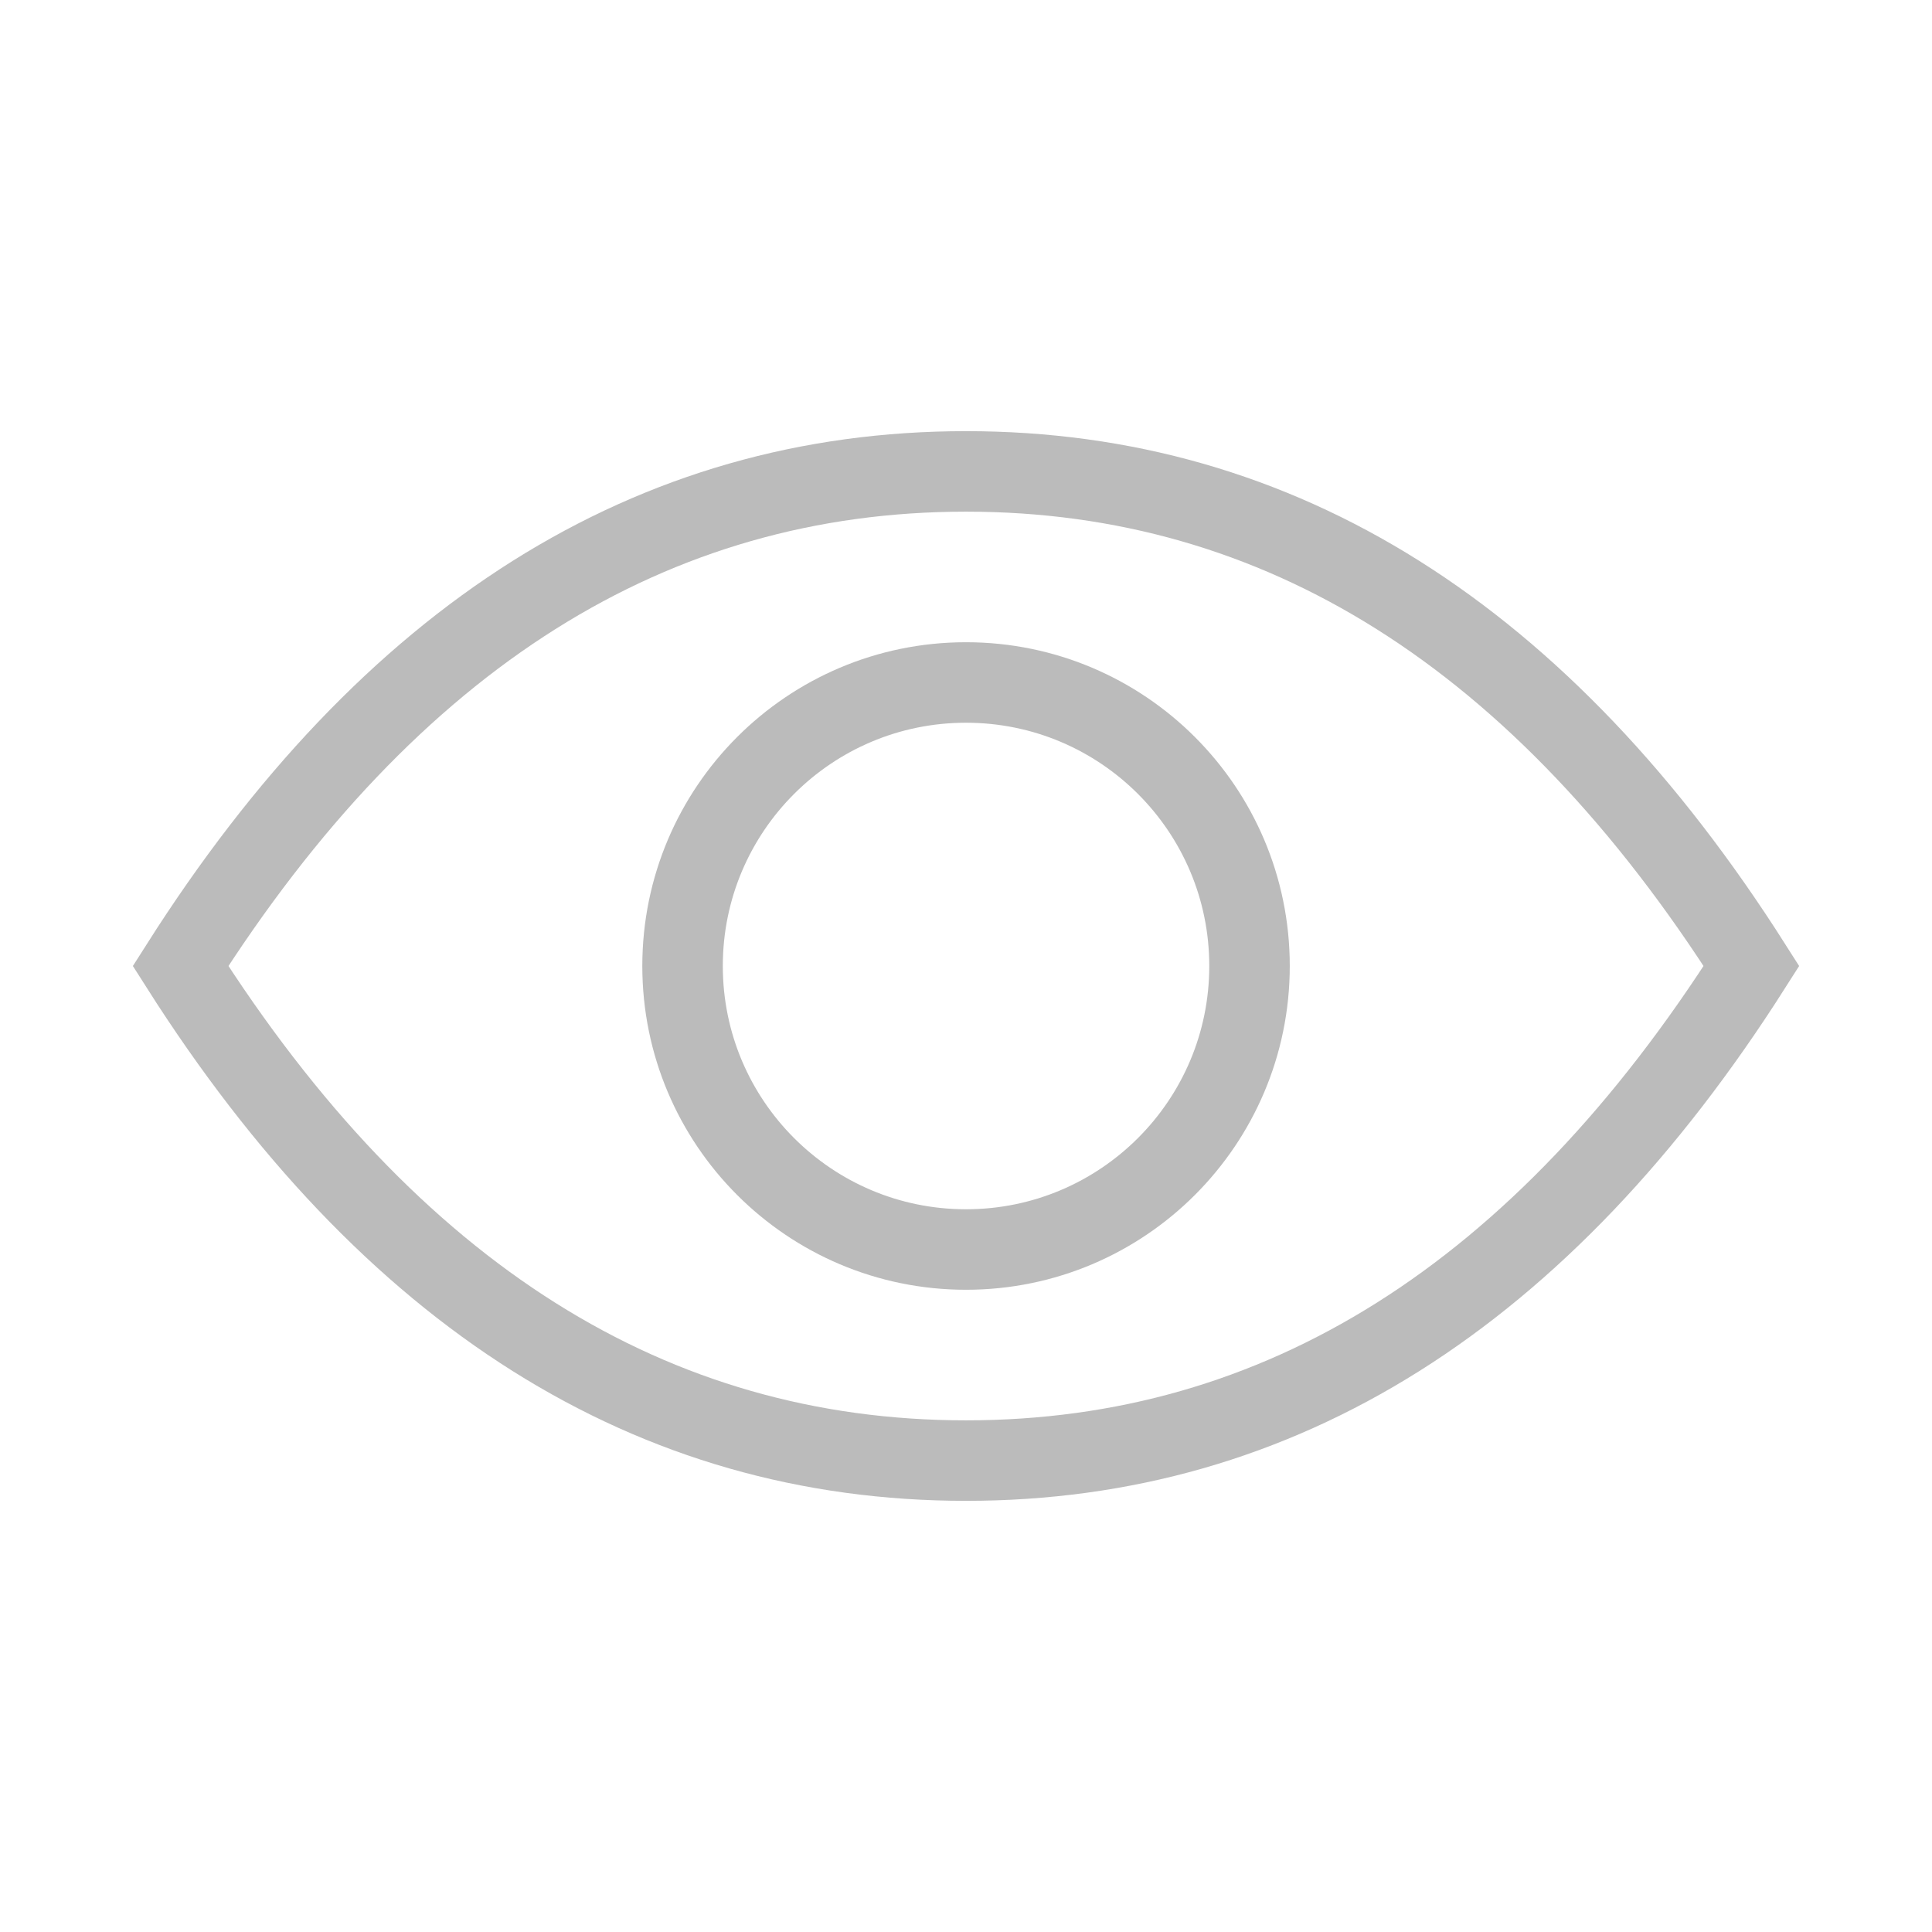 <svg width="24" height="24" viewBox="0 0 24 24" fill="none" xmlns="http://www.w3.org/2000/svg">
<path fill-rule="evenodd" clip-rule="evenodd" d="M12 5.856C15.903 5.856 19.154 7.903 21.757 12C19.154 16.096 15.903 18.144 12 18.144C8.097 18.144 4.845 16.096 2.243 12C4.845 7.903 8.097 5.856 12 5.856Z" stroke="#BBBBBB"/>
<path d="M15.522 12C15.522 13.945 13.945 15.522 12 15.522C10.055 15.522 8.479 13.945 8.479 12C8.479 10.055 10.055 8.478 12 8.478C13.945 8.478 15.522 10.055 15.522 12Z" stroke="#BBBBBB" stroke-linejoin="round"/>
</svg>
